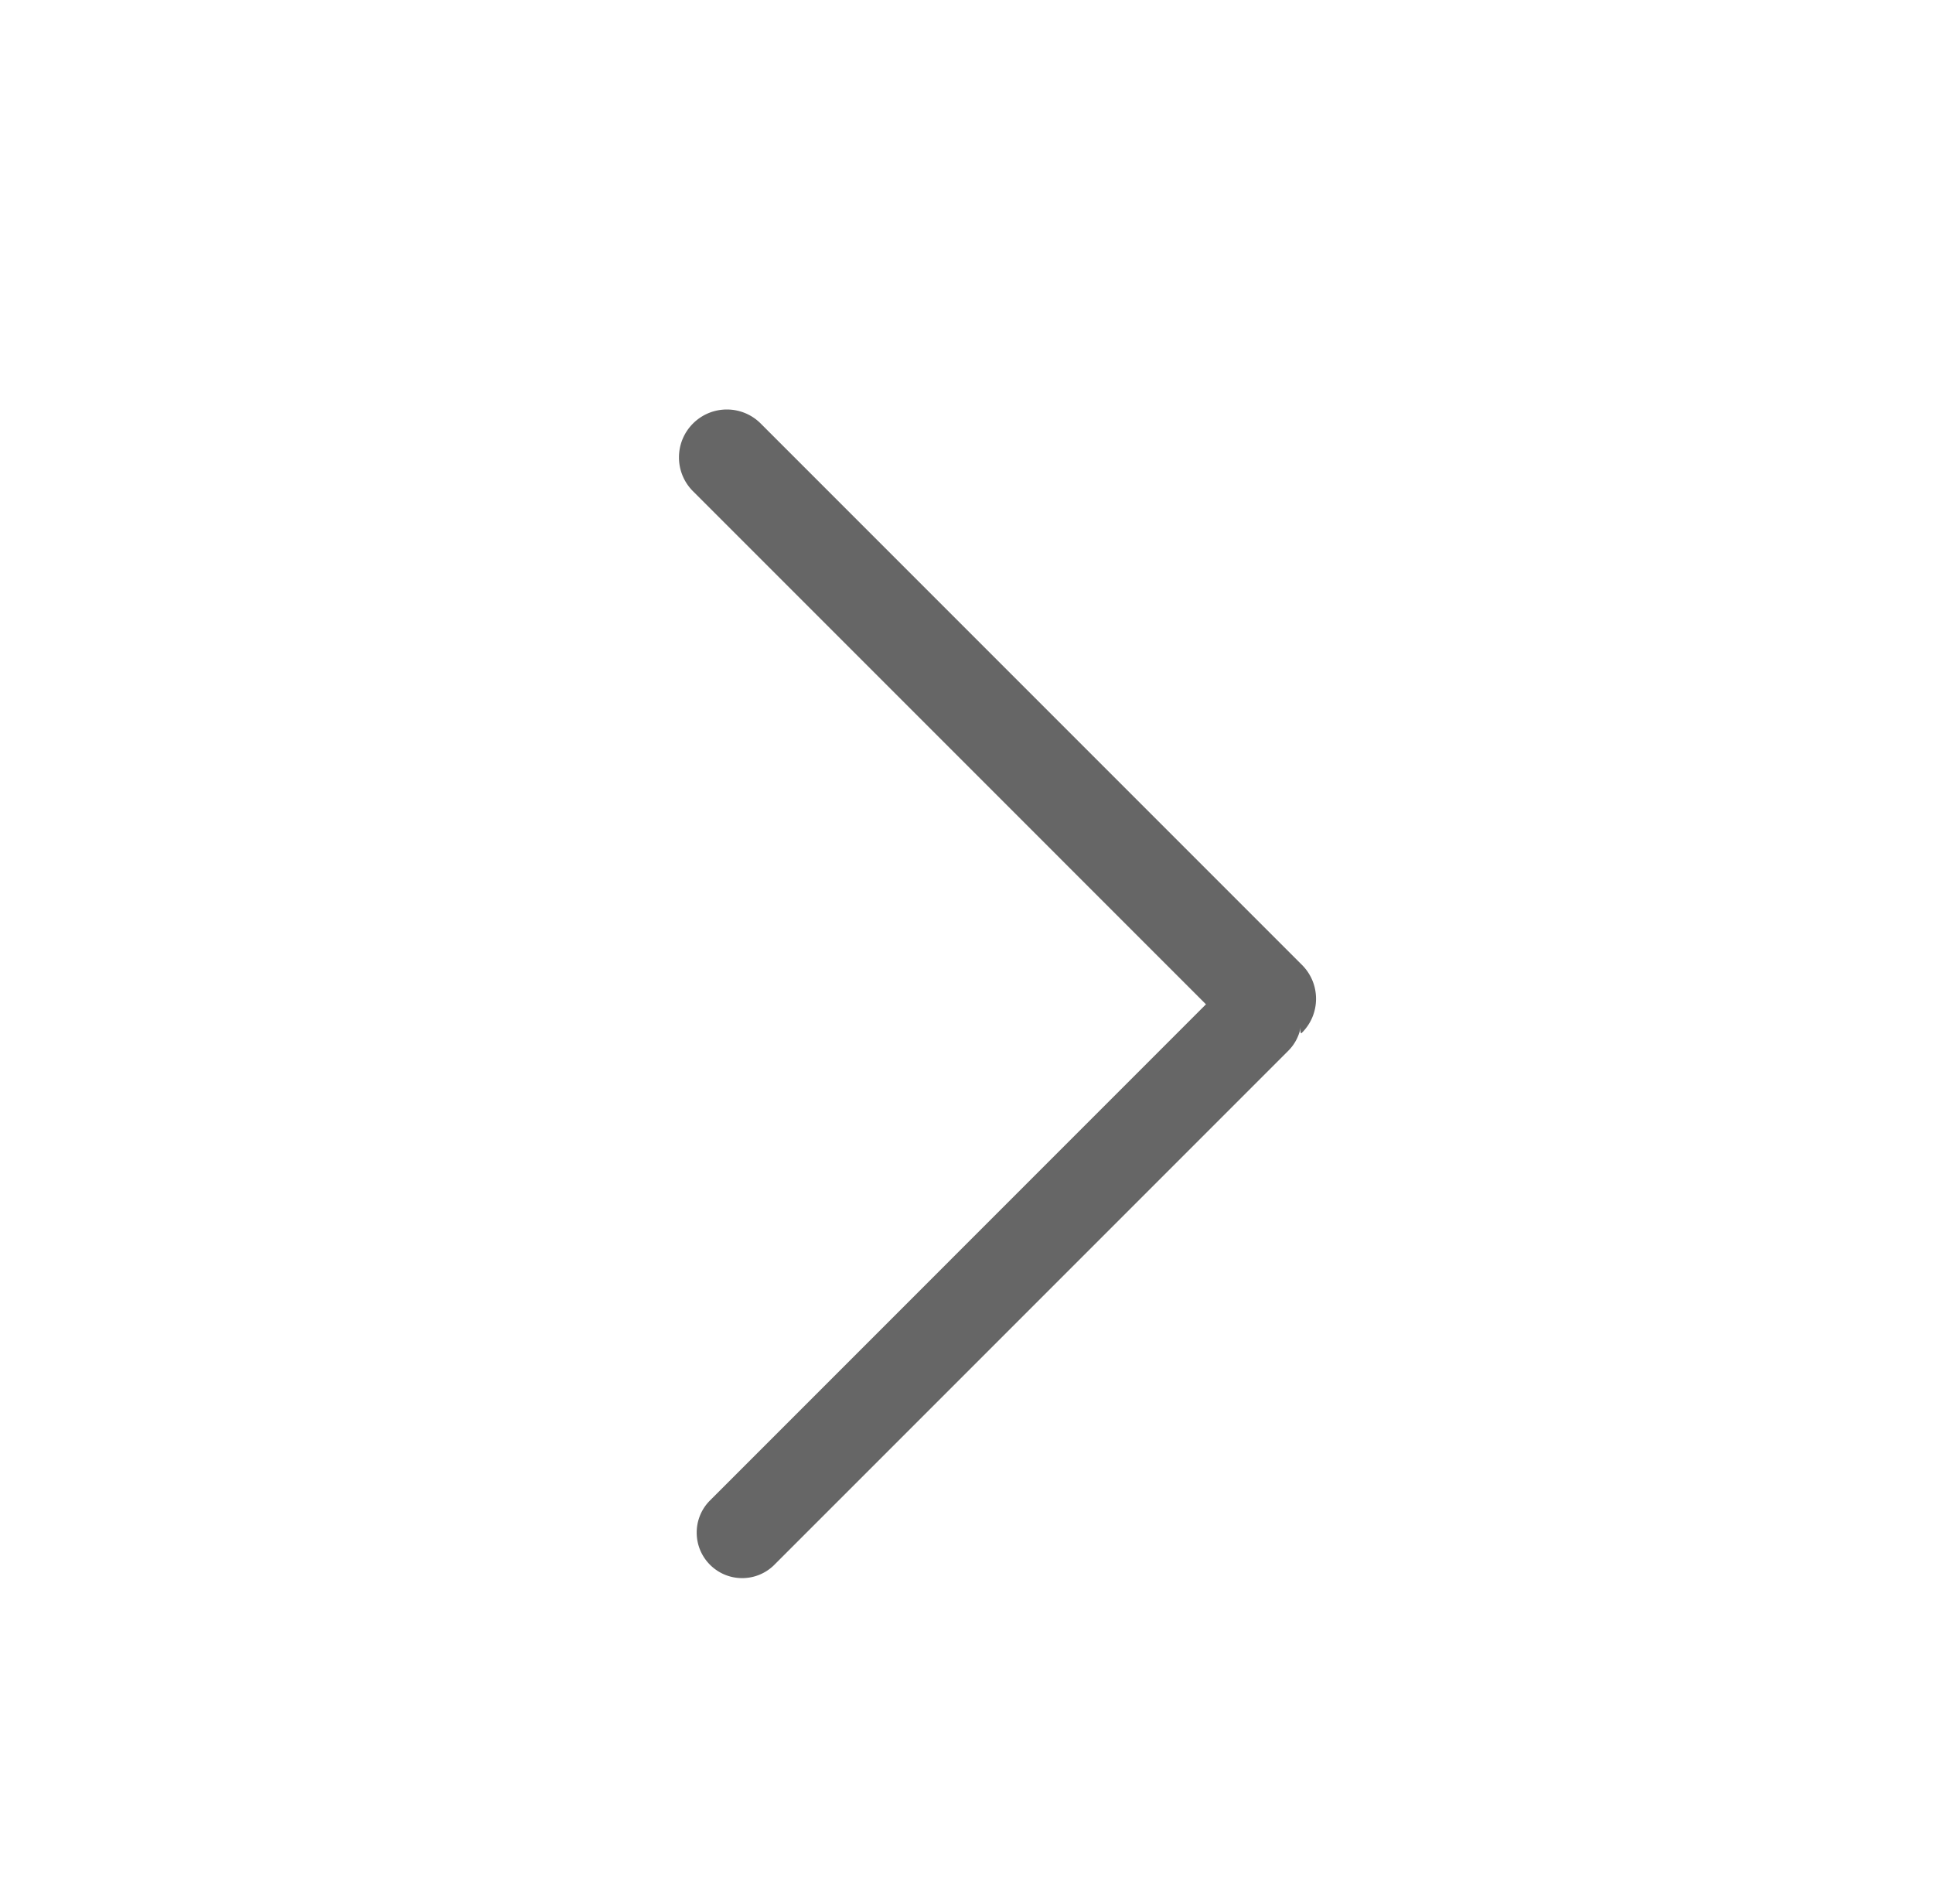 <?xml version="1.0" standalone="no"?><!DOCTYPE svg PUBLIC "-//W3C//DTD SVG 1.1//EN" "http://www.w3.org/Graphics/SVG/1.1/DTD/svg11.dtd"><svg t="1561477440036" class="icon" viewBox="0 0 1040 1024" version="1.1" xmlns="http://www.w3.org/2000/svg" p-id="11869" xmlns:xlink="http://www.w3.org/1999/xlink" width="203.125" height="200"><defs><style type="text/css"></style></defs><path d="M700.539 519.085L409.275 227.822a25.658 25.658 0 0 0-18.209-7.547c-14.227 0-25.764 11.529-25.764 25.756a25.675 25.675 0 0 0 7.547 18.214l275.987 275.99-267.127 267.174a24.349 24.349 0 0 0-6.867 17.009c0 13.513 10.957 24.477 24.476 24.477a24.405 24.405 0 0 0 17.014-6.88l276.96-276.96a24.08 24.08 0 0 0 6.557-12.727c-0.533 3.423 0.2 3.863 0.69 3.133a25.661 25.661 0 0 0 7.523-18.191c0-7.096-2.873-13.53-7.523-18.19v0.003z m0 0" fill="#666666" p-id="11870"></path></svg>